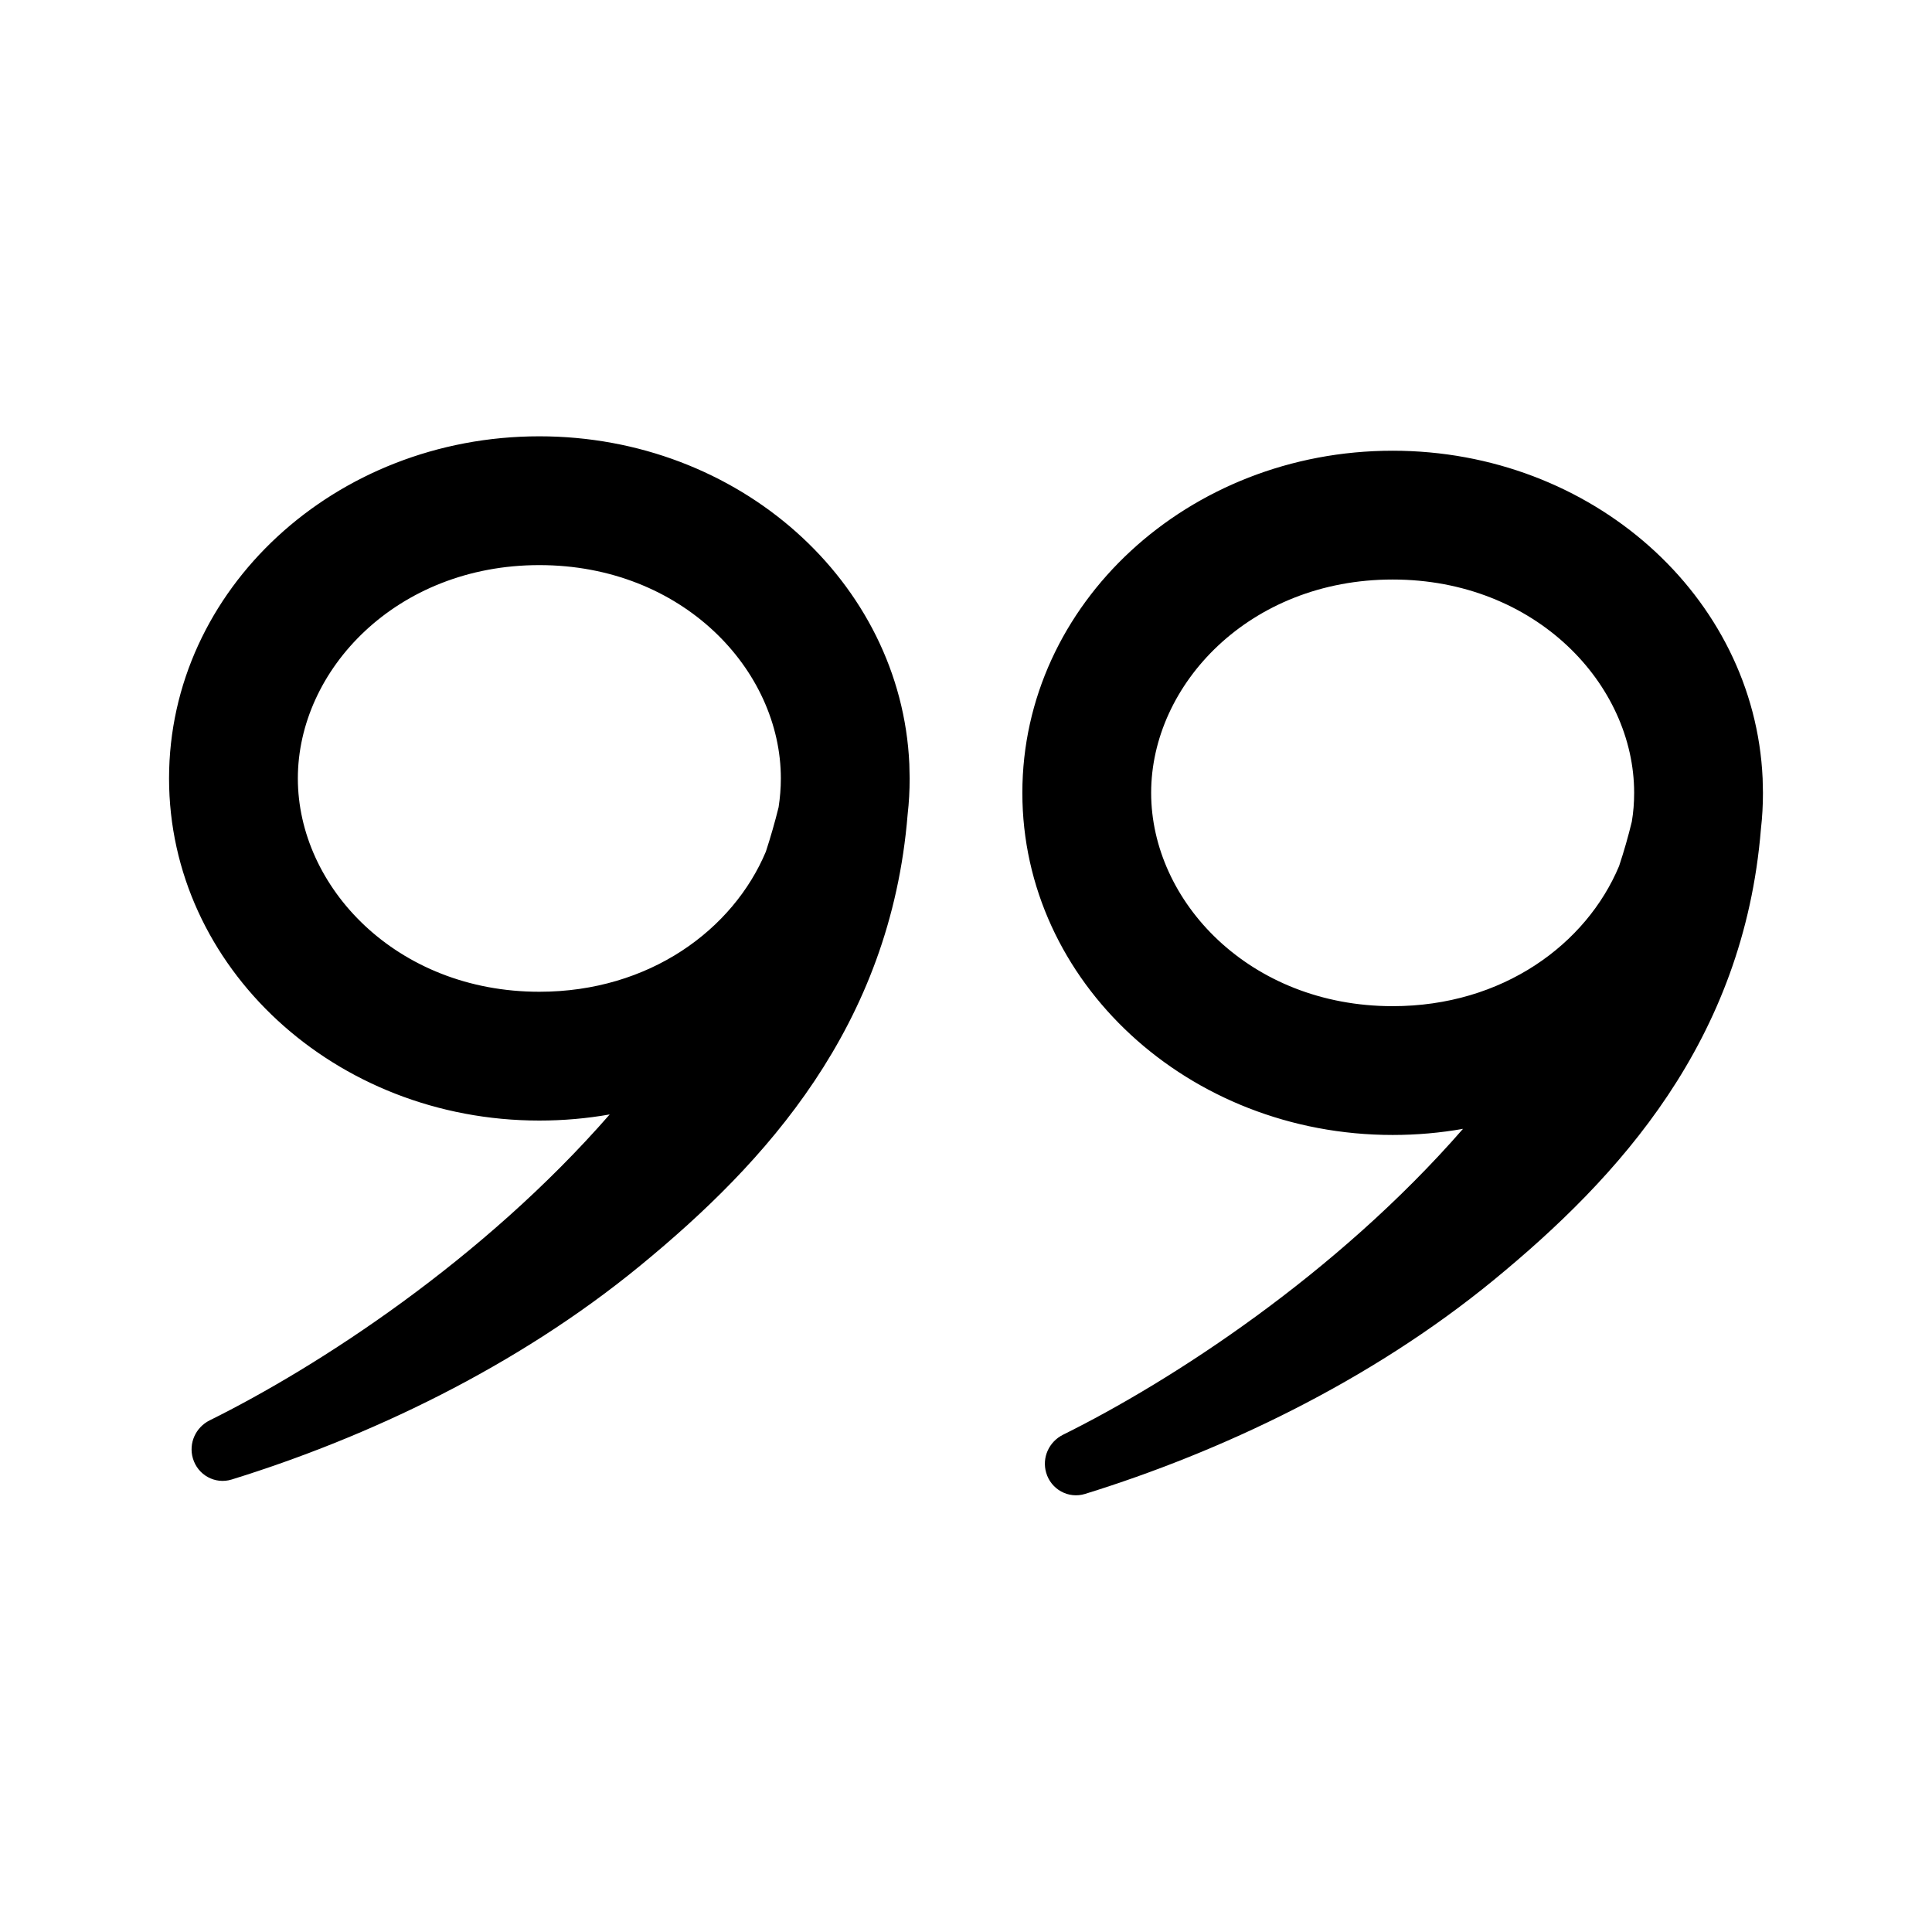 <svg width="24" height="24" viewBox="0 0 24 24" fill="none" xmlns="http://www.w3.org/2000/svg" data-seed-icon="true" data-seed-icon-version="0.6.1">
  <g>
    <path fill-rule="evenodd" clip-rule="evenodd" d="M18.558 15.899C20.108 14.626 21.661 12.933 21.875 10.296C21.892 10.149 21.9 10 21.9 9.849L21.896 9.67C21.794 7.406 19.776 5.599 17.3 5.599C14.76 5.599 12.7 7.502 12.7 9.849C12.7 12.197 14.76 14.099 17.3 14.099C17.599 14.099 17.891 14.073 18.174 14.023C16.597 15.832 14.552 17.156 13.205 17.823C13.03 17.91 12.941 18.108 12.996 18.295C13.056 18.502 13.273 18.622 13.479 18.558C15.155 18.039 17.009 17.17 18.558 15.899ZM20.271 10.207C20.291 10.089 20.3 9.969 20.3 9.849C20.3 8.503 19.079 7.199 17.3 7.199C15.522 7.199 14.3 8.503 14.3 9.849C14.3 11.196 15.522 12.499 17.3 12.499C18.669 12.499 19.707 11.728 20.113 10.758C20.173 10.577 20.226 10.393 20.271 10.207ZM7.957 15.719C9.508 14.446 11.061 12.753 11.275 10.117C11.292 9.97 11.3 9.821 11.3 9.67L11.296 9.49C11.194 7.227 9.176 5.42 6.7 5.42C4.16 5.42 2.1 7.323 2.1 9.67C2.1 12.017 4.16 13.92 6.7 13.92C6.999 13.92 7.291 13.894 7.574 13.844C5.997 15.652 3.952 16.977 2.605 17.644C2.43 17.731 2.341 17.929 2.396 18.116C2.456 18.323 2.672 18.443 2.878 18.379C4.555 17.86 6.409 16.991 7.957 15.719ZM9.672 10.028C9.69 9.91 9.7 9.79 9.7 9.67C9.7 8.323 8.479 7.02 6.7 7.02C4.922 7.02 3.7 8.323 3.7 9.67C3.7 11.017 4.922 12.32 6.7 12.32C8.069 12.32 9.107 11.548 9.514 10.579C9.573 10.398 9.626 10.214 9.672 10.028Z" fill="currentColor"/>
  </g>
</svg>
